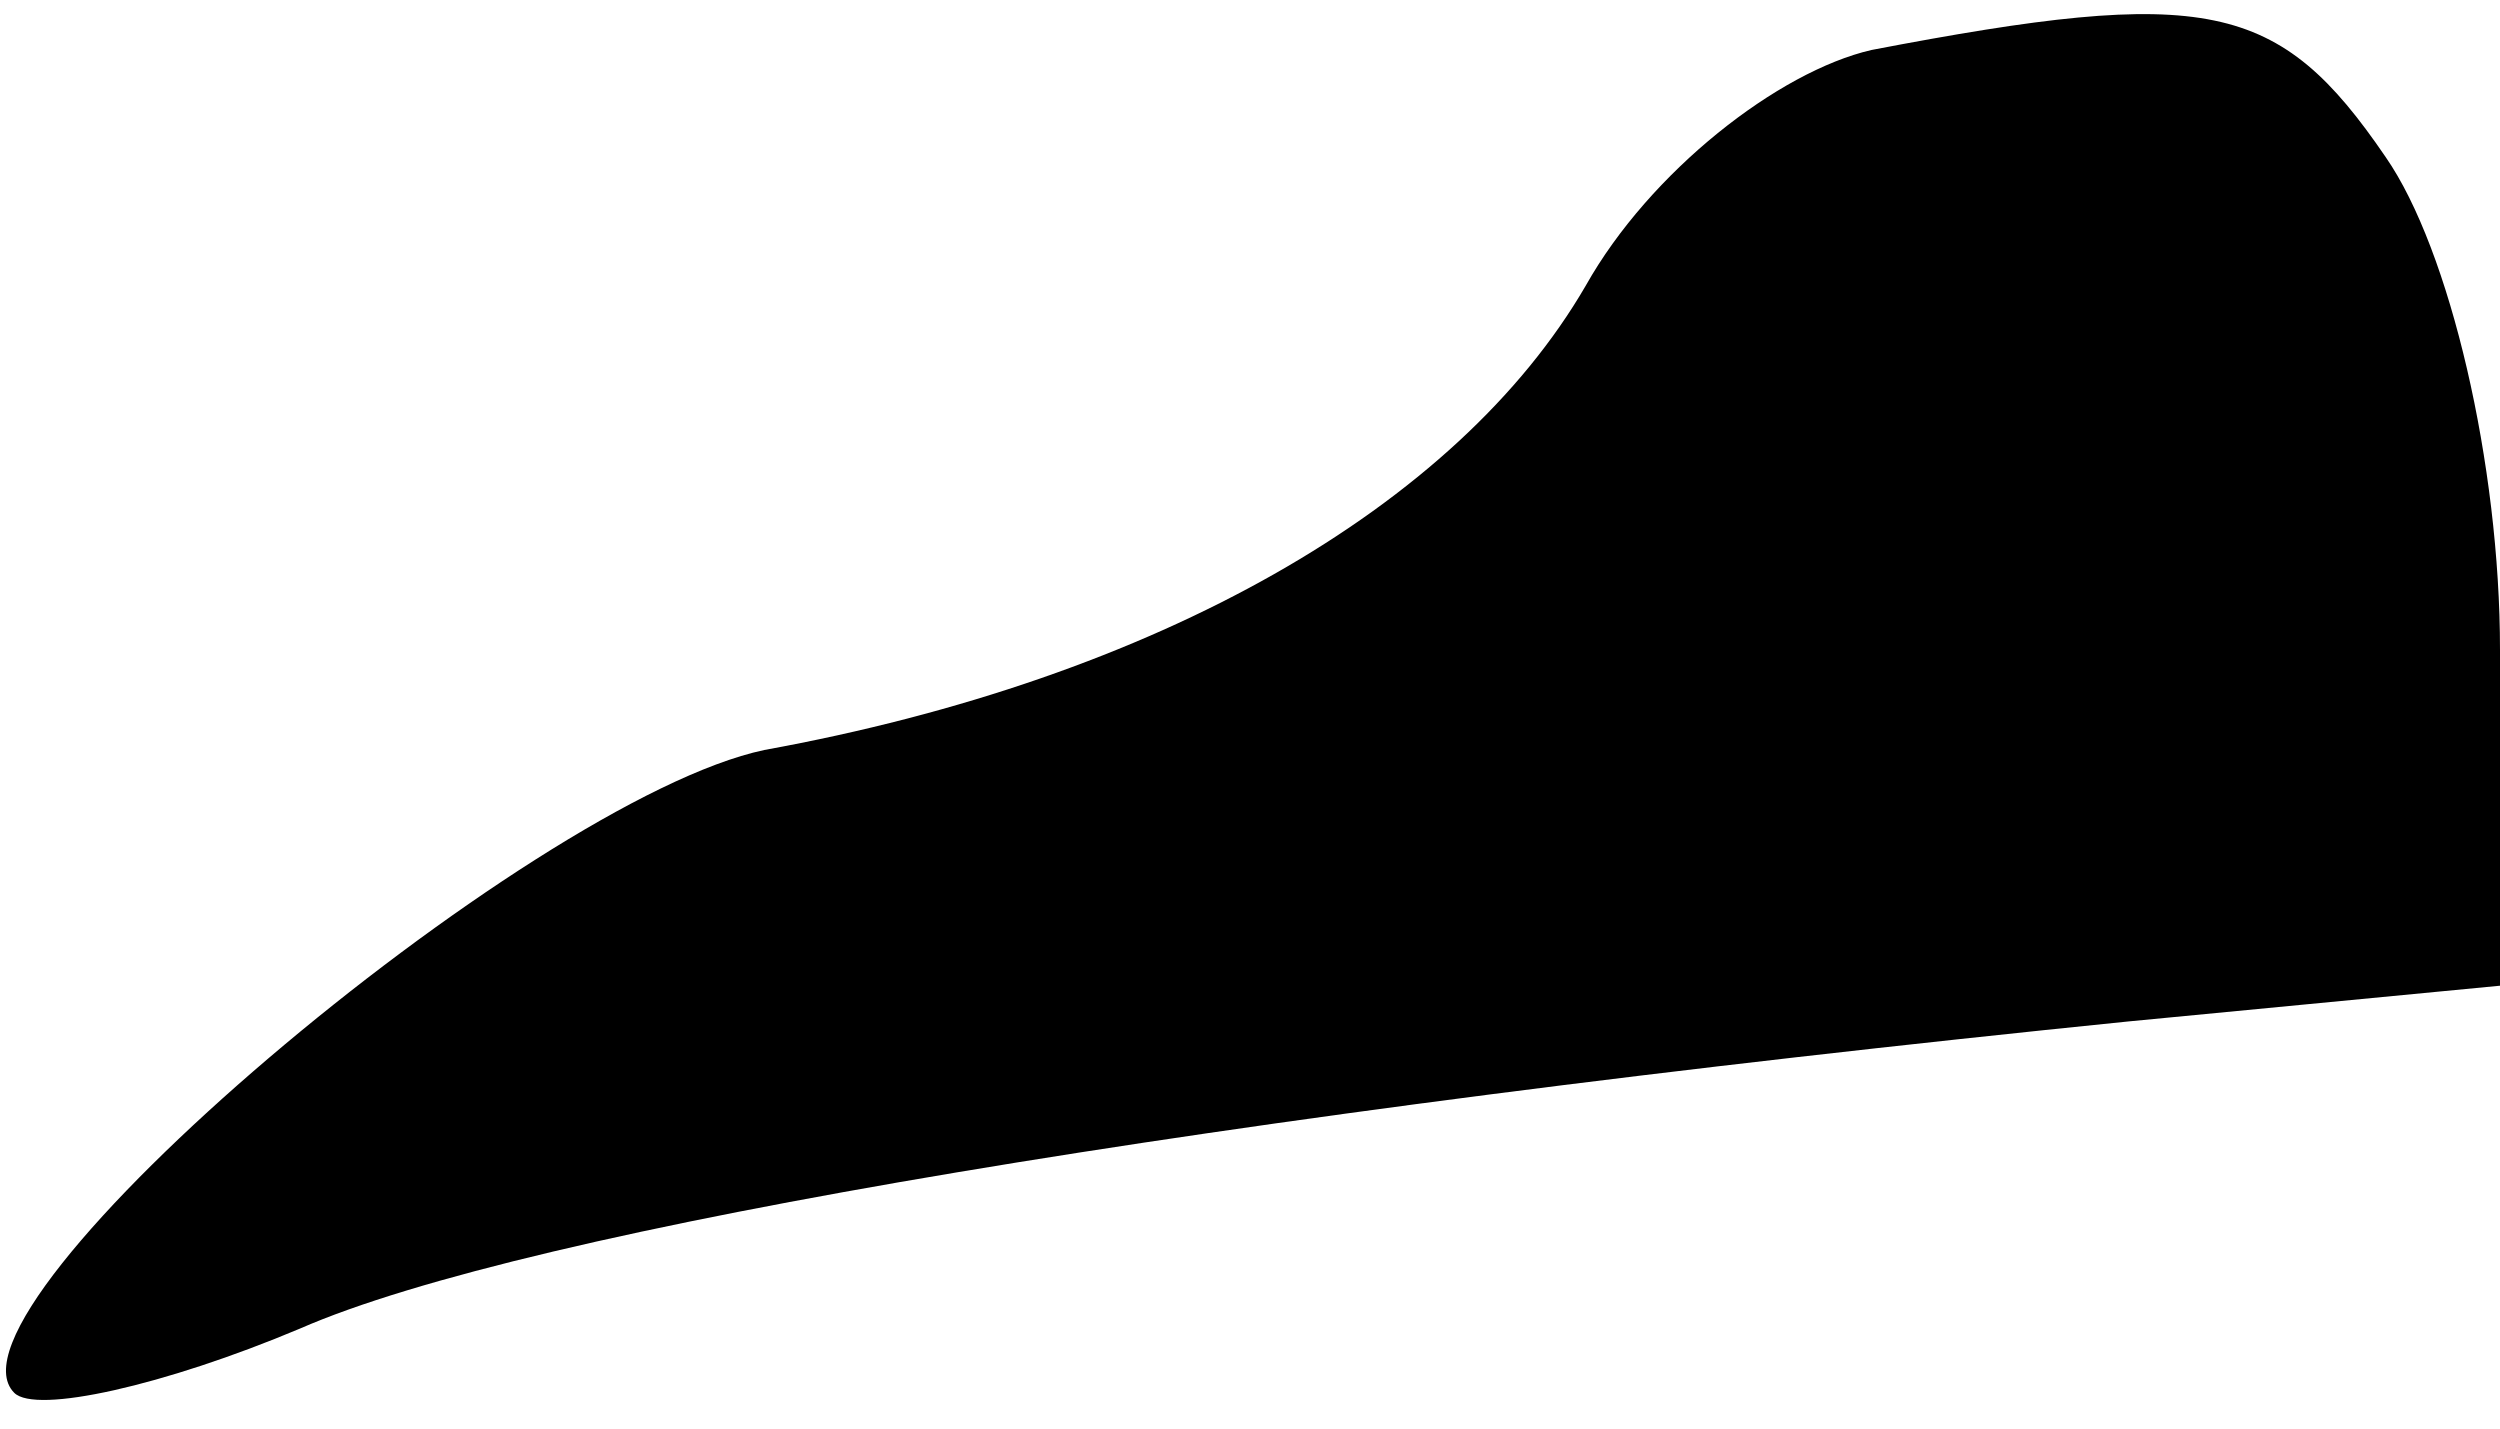 <?xml version="1.0" standalone="no"?>
<!DOCTYPE svg PUBLIC "-//W3C//DTD SVG 20010904//EN"
 "http://www.w3.org/TR/2001/REC-SVG-20010904/DTD/svg10.dtd">
<svg version="1.0" xmlns="http://www.w3.org/2000/svg"
 width="35pt" height="20pt" viewBox="0 0 35 20"
 preserveAspectRatio="xMidYMid meet">
<g transform="translate(0,20) scale(0.1,-0.1)"
fill="#000000" stroke="none">
<path fill="#000000" stroke="none" d="M262 193 c-13 -3 -31 -17 -40 -33 -18
-31 -60 -55 -115 -65 -33 -7 -117 -78 -105 -90 3 -3 21 1 40 9 32 14 128 30
256 43 l52 5 0 47 c0 26 -7 56 -16 69 -15 22 -25 24 -72 15z"/>
</g>
</svg>
